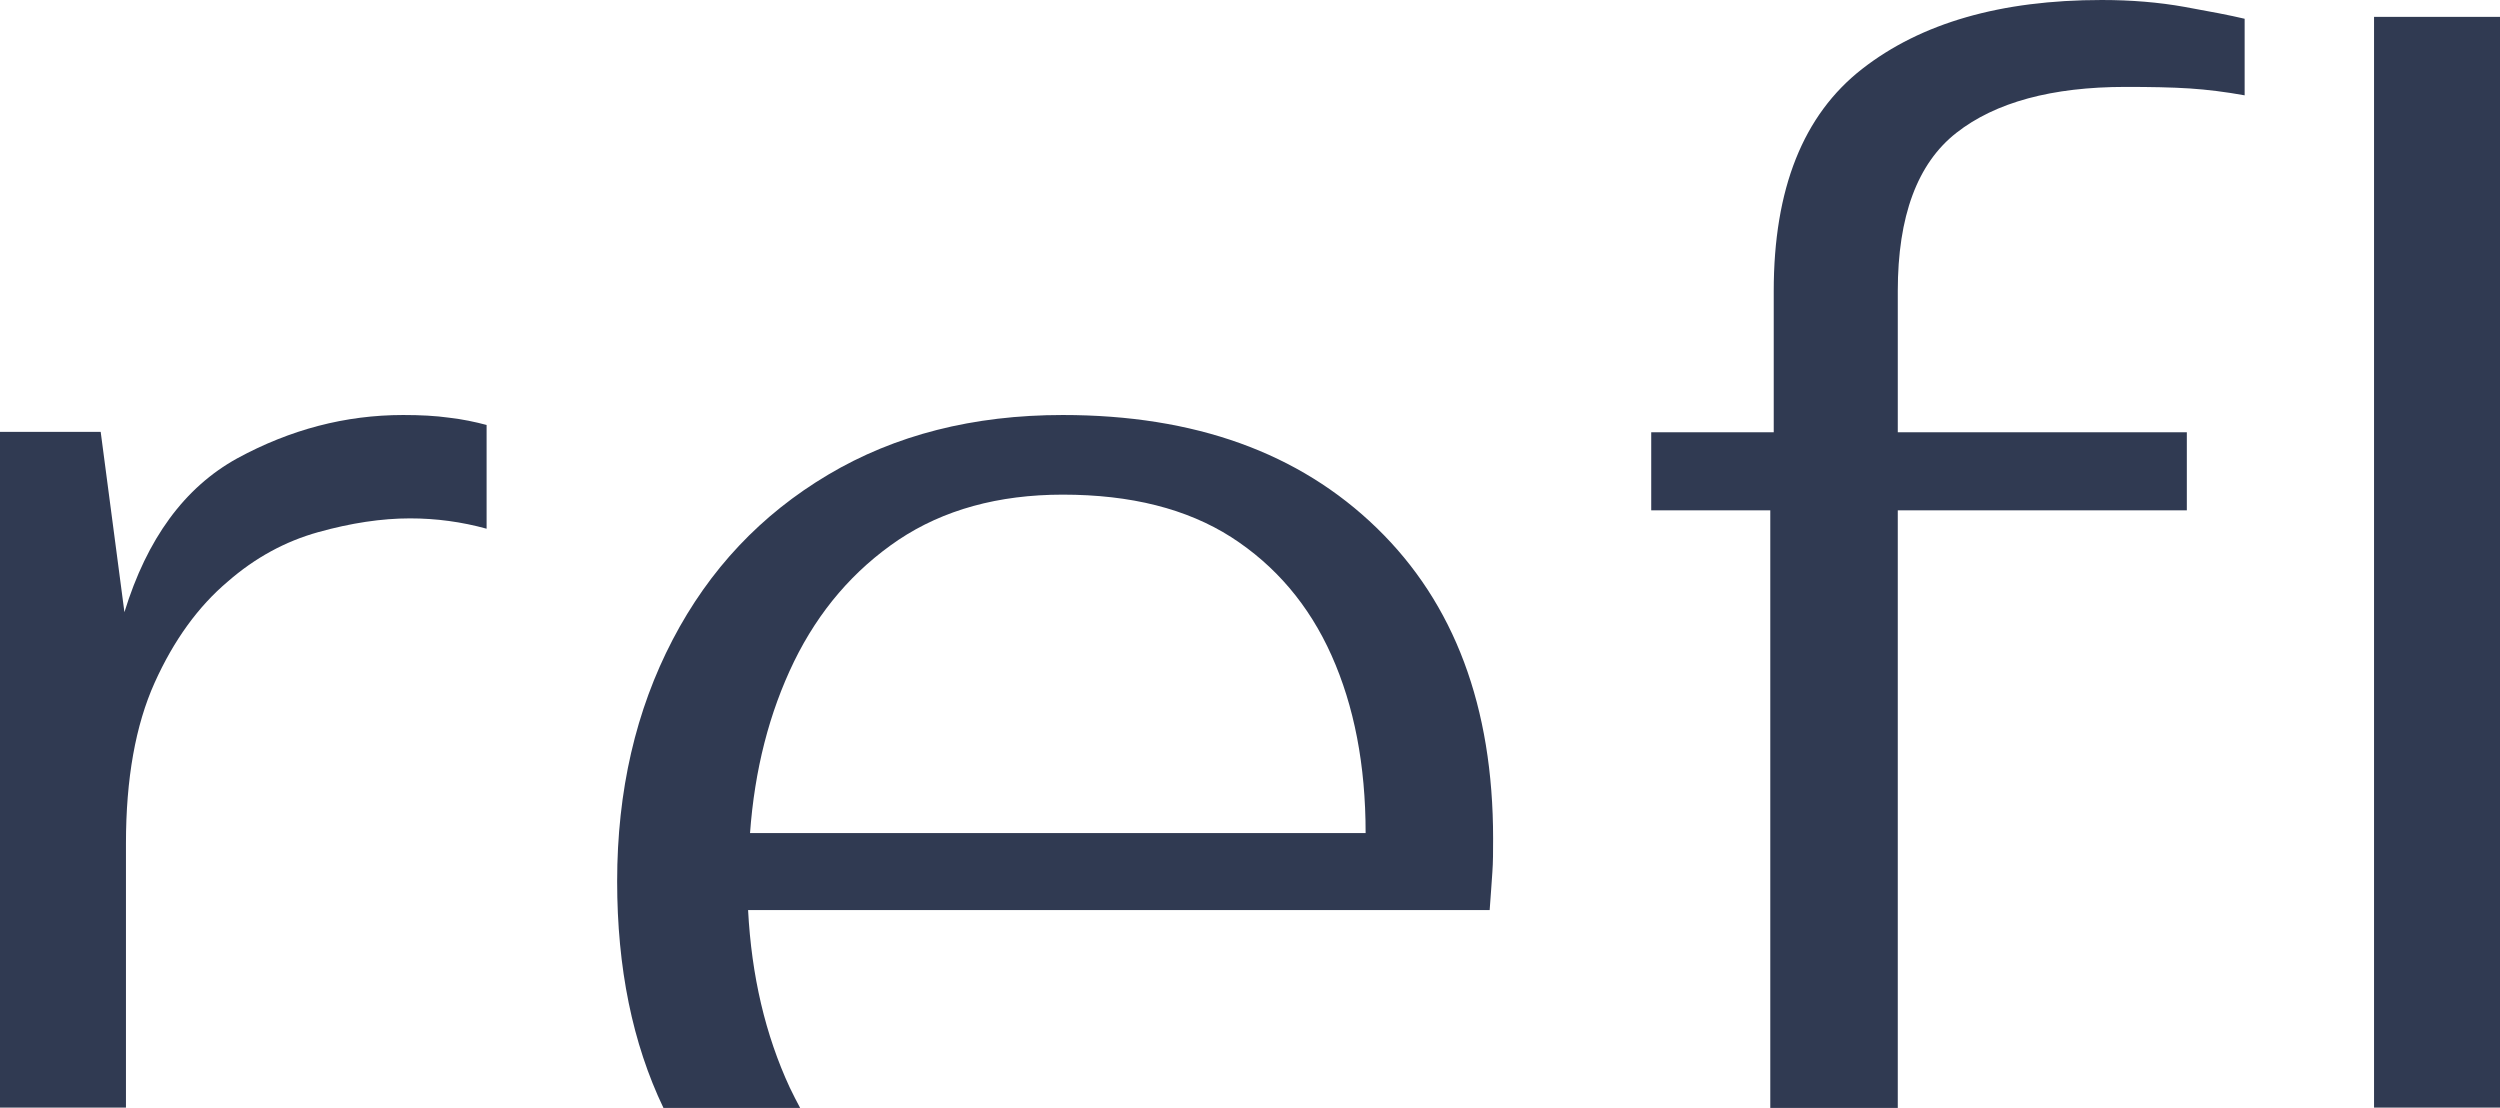 <?xml version="1.0" encoding="utf-8"?>
<!-- Generator: Adobe Illustrator 24.1.0, SVG Export Plug-In . SVG Version: 6.00 Build 0)  -->
<svg version="1.1" id="Layer_1" xmlns="http://www.w3.org/2000/svg" xmlns:xlink="http://www.w3.org/1999/xlink" x="0px" y="0px"
	 viewBox="0 0 653 289.3" style="enable-background:new 0 0 653 289.3;" xml:space="preserve">
<style type="text/css">
	.st0{fill:#FFFFFF;}
	.st1{fill:#D1EAF1;}
	.st2{fill:#D3E2E5;}
	.st3{fill:#303A52;}
</style>
<g>
	<path class="st3" d="M117.3,109.1c-3.6-0.5-7.5-0.7-12-0.7c-15.1,0-29.5,3.8-43.3,11.3c-13.8,7.6-23.6,21-29.5,40.2l-6.2-47.1H0
		v176.5h32.9v-69c0-16.9,2.5-30.9,7.5-42c5-11.1,11.4-19.9,19.1-26.4c7.1-6.2,15-10.5,23.6-12.9c8.6-2.4,16.6-3.6,24-3.6
		c6.8,0,13.5,0.9,20,2.7v-27.1C124.1,110.2,120.8,109.5,117.3,109.1z"/>
	<path class="st3" d="M359.6,137.9c-20.3-19.7-47.6-29.5-82-29.5c-23.4,0-43.8,5.2-61.3,15.6c-17.5,10.4-31,24.7-40.6,43.1
		c-9.6,18.4-14.5,39.4-14.5,63.1c0,22.6,4,42.3,12.1,59.2H209c-0.9-1.7-1.8-3.4-2.7-5.3c-6.4-13.8-10-29.2-10.9-46.4h193.7
		c0.3-3.8,0.5-7.1,0.7-9.8c0.2-2.7,0.2-5.6,0.2-8.9C390,184.6,379.9,157.6,359.6,137.9z M195.9,217.7c1.2-16.6,5-31.5,11.5-44.9
		c6.5-13.3,15.6-23.9,27.3-31.8c11.7-7.8,26-11.8,42.9-11.8c17.8,0,32.4,3.7,44,11.1c11.5,7.4,20.3,17.7,26.2,30.9
		c5.9,13.2,8.9,28.6,8.9,46.4H195.9z"/>
	<path class="st3" d="M570.6,1.8C563.9,0.6,556.7,0,549,0c-26.4,0-47.2,6-62.6,18c-15.4,12-23.1,31.3-23.1,58v36.9h-32v20.4h31.1
		v156.1h33.3V133.3h75.5v-20.4h-75.5V76c0-19.5,5.1-33.3,15.3-41.3c10.2-8,25-12,44.2-12c6.5,0,12,0.1,16.7,0.4
		c4.6,0.3,9.4,0.9,14.4,1.8v-20C582.5,4,577.3,3,570.6,1.8z M620.1,4.4v284.9H653V4.4H620.1z"/>
</g>
</svg>
